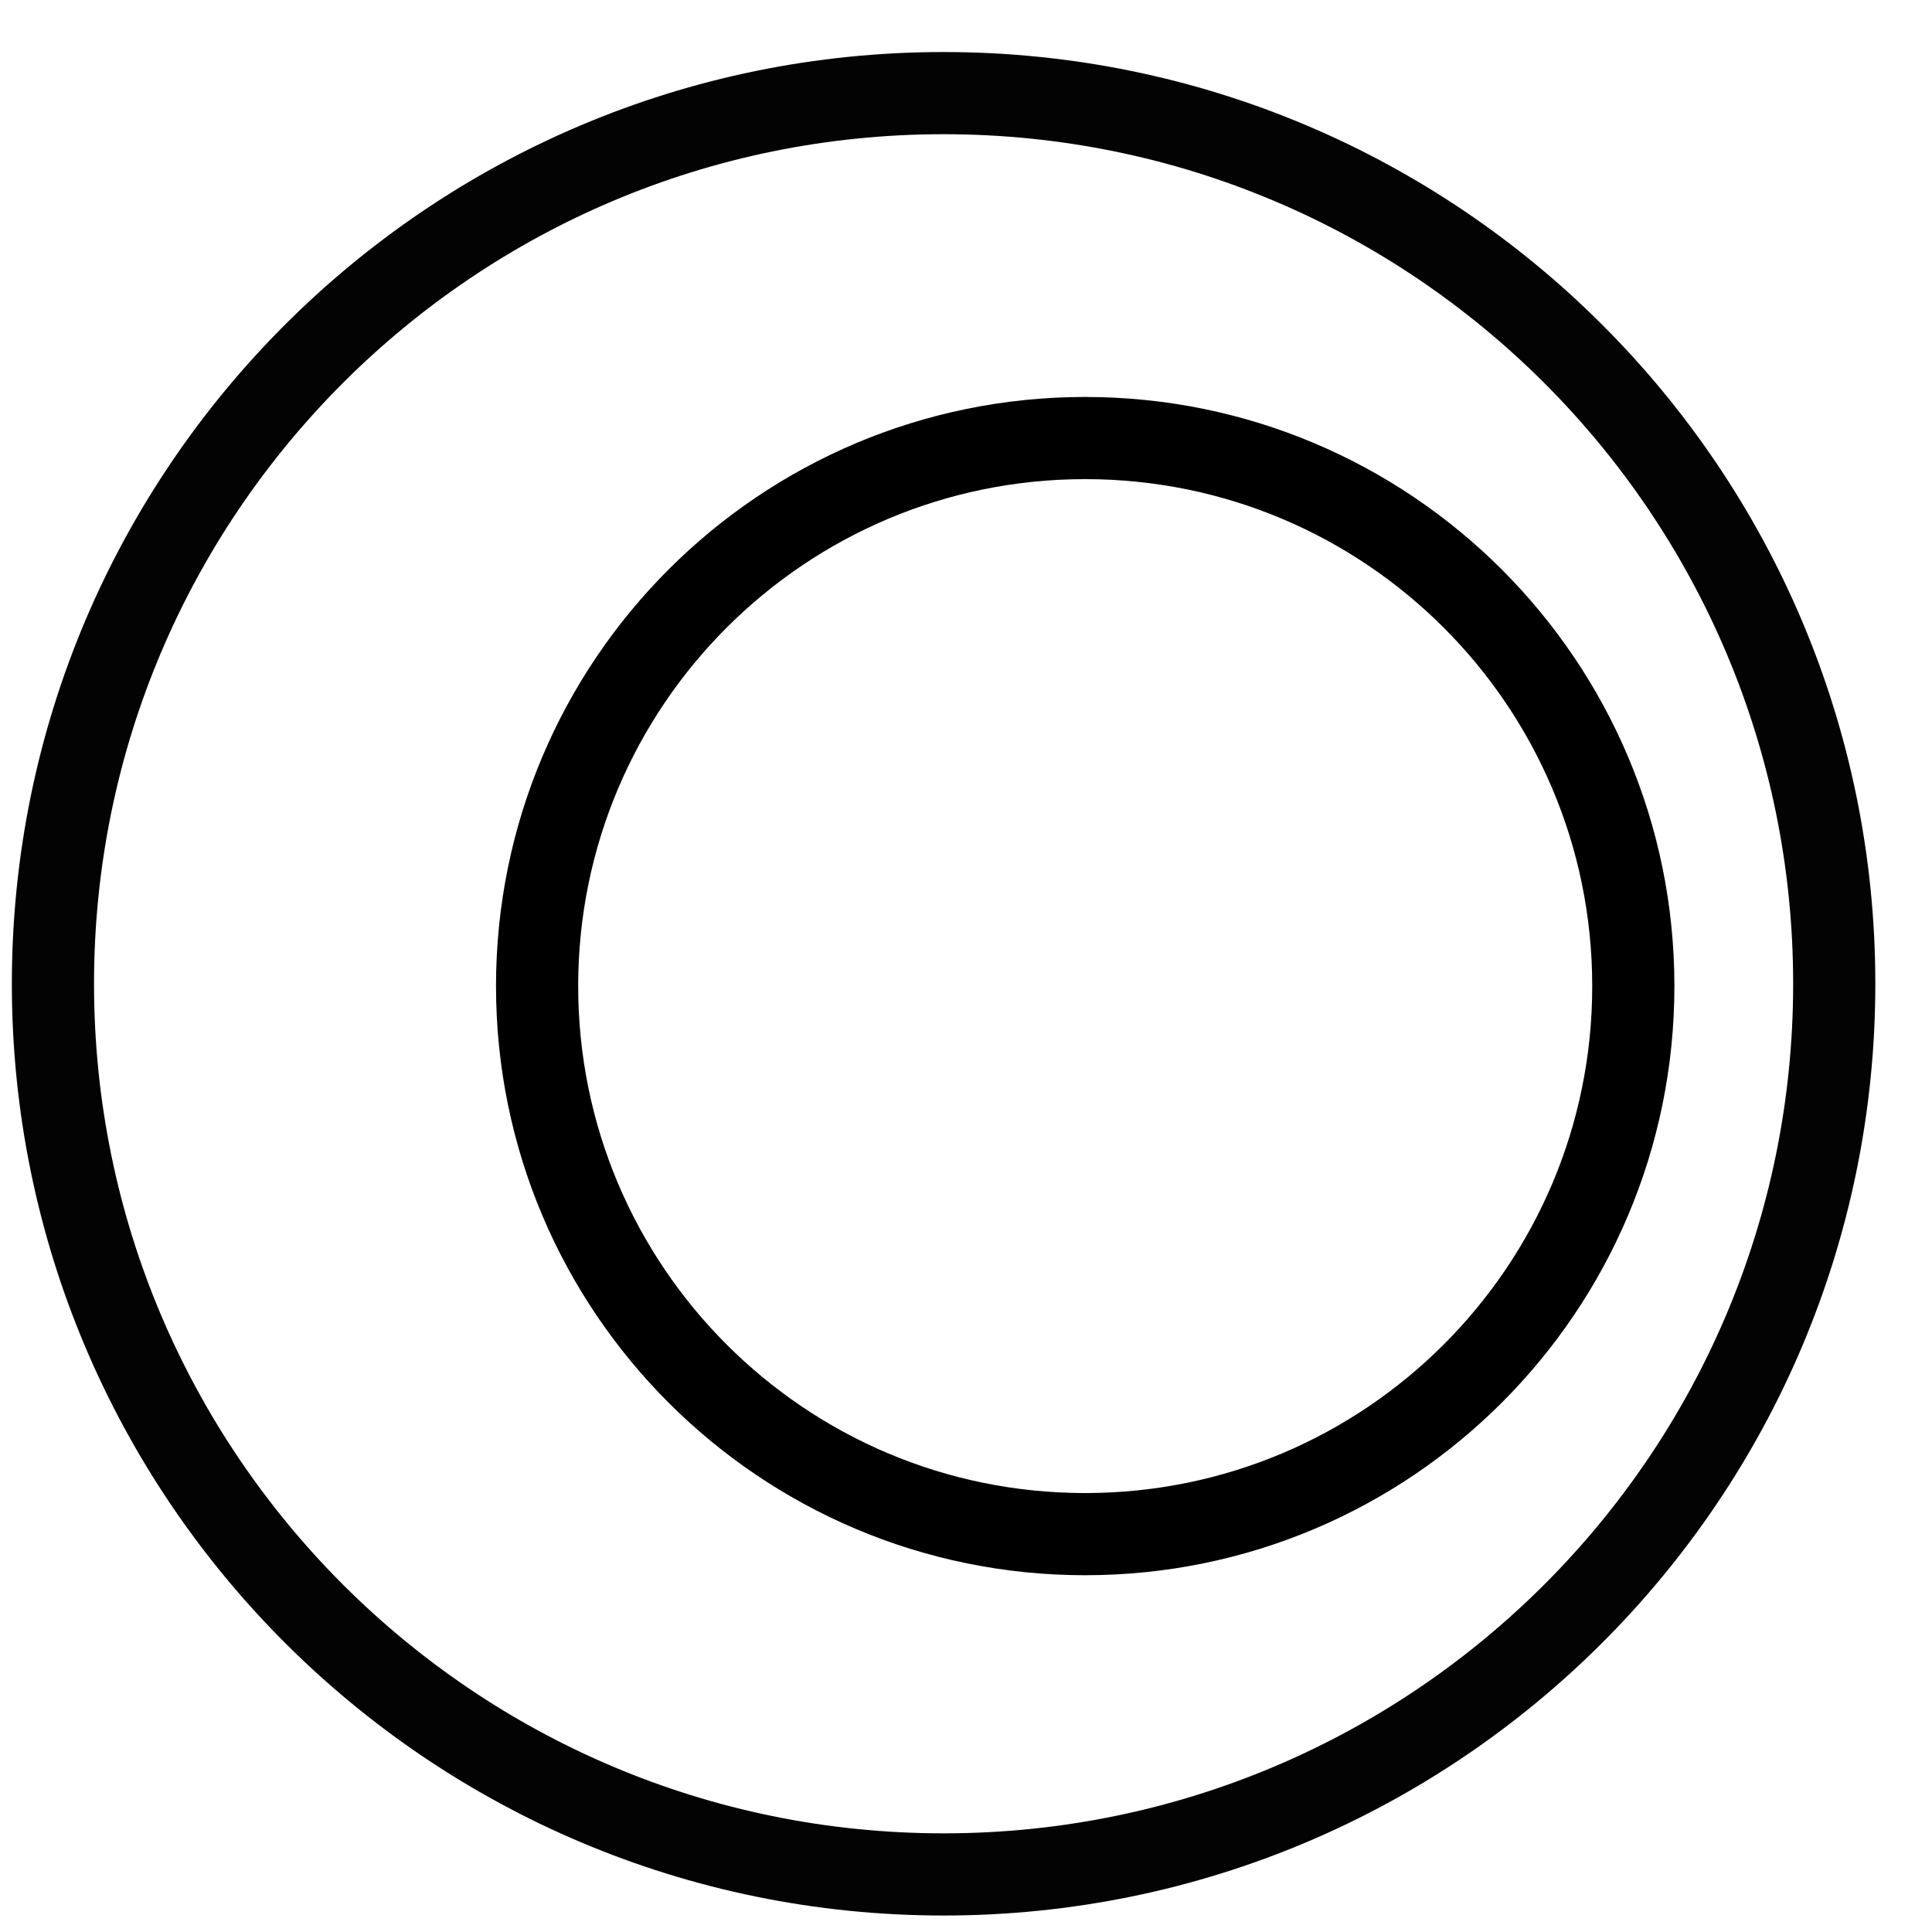 <?xml version="1.0" encoding="UTF-8"?>
<svg width="15px" height="15px" viewBox="0 0 15 15" version="1.1" xmlns="http://www.w3.org/2000/svg" xmlns:xlink="http://www.w3.org/1999/xlink">
    <title>researchspace_white</title>
    <g id="Page-1" stroke="none" stroke-width="1" fill="none" fill-rule="evenodd">
        <g id="researchspace_white" transform="translate(0.411, 0.723)" stroke-width="0.638">
            <path d="M12.27,6.933 C12.27,9.283 10.364,11.188 8.014,11.188 C5.664,11.188 3.759,9.283 3.759,6.933 C3.759,4.583 5.664,2.678 8.014,2.678 C10.364,2.678 12.27,4.583 12.27,6.933 Z" id="Path" stroke="#000000"></path>
            <path d="M13.83,6.915 C13.83,10.734 10.734,13.83 6.915,13.83 C3.096,13.83 0,10.734 0,6.915 C0,3.096 3.096,0 6.915,0 C10.734,0 13.83,3.096 13.83,6.915 Z" id="Path" stroke="#030303"></path>
        </g>
    </g>
</svg>